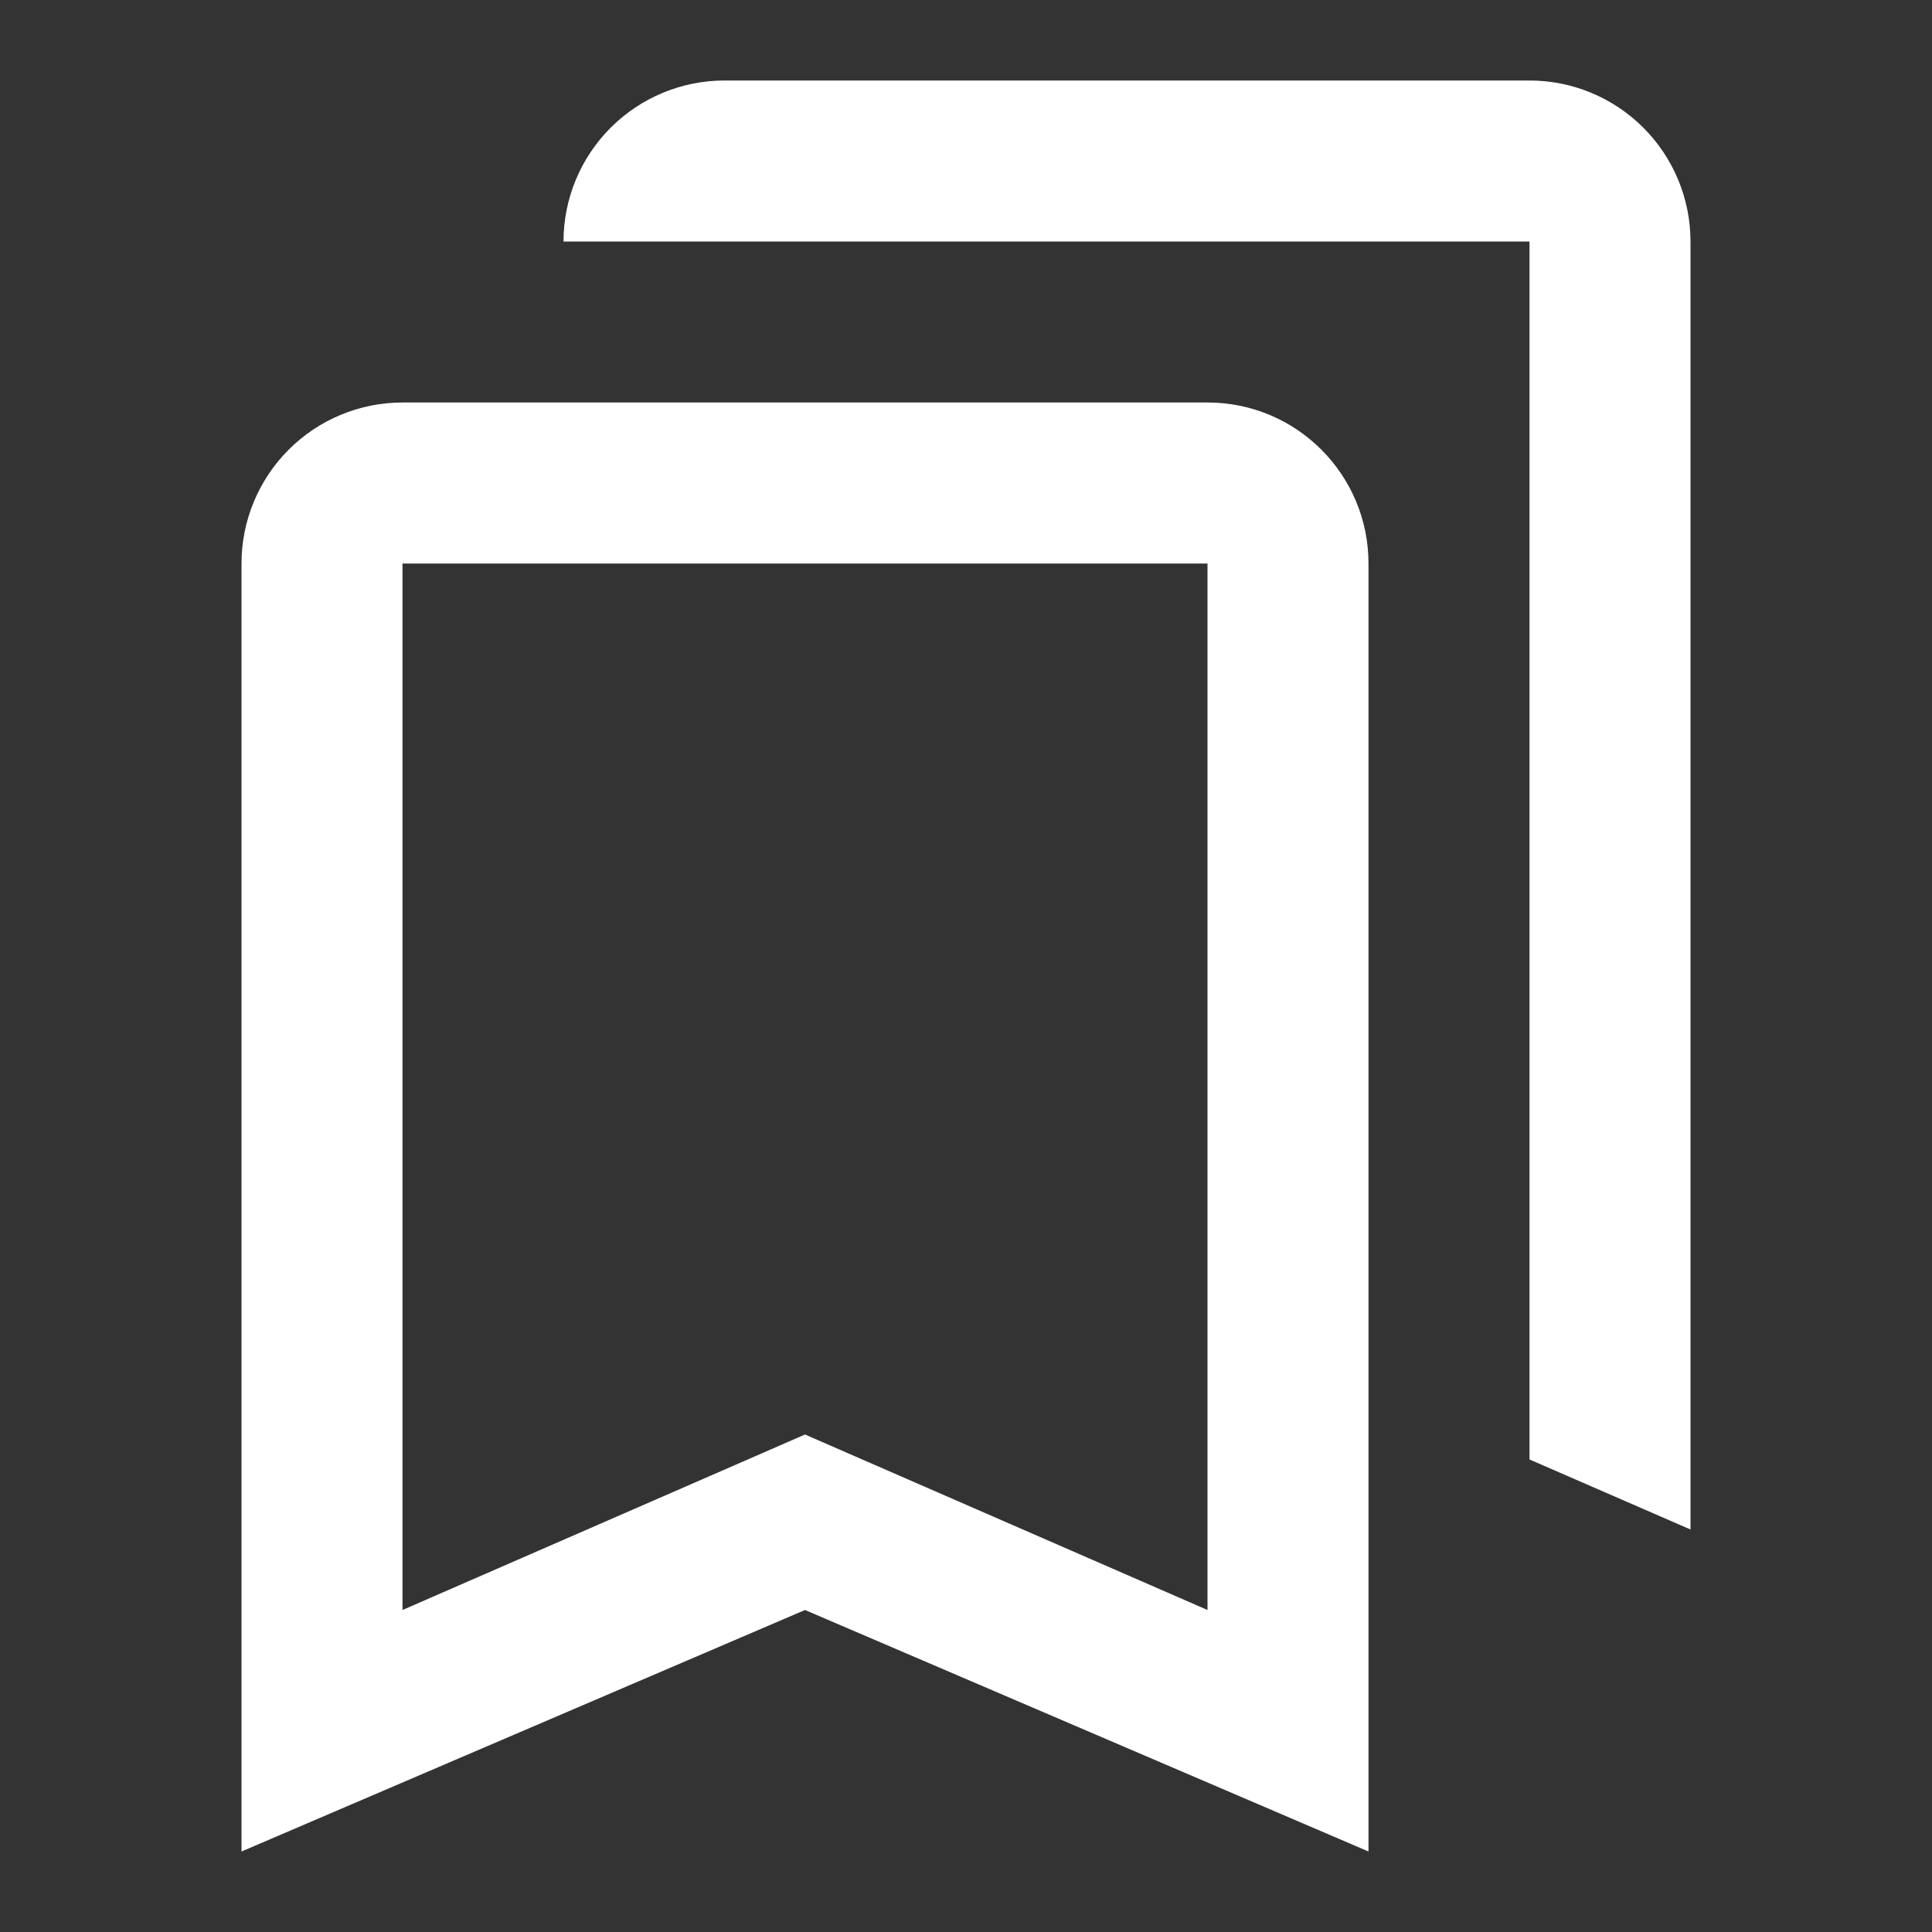 <svg width="24" height="24" viewBox="0 0 24 24" fill="none" xmlns="http://www.w3.org/2000/svg">
<rect x="0" y="0" width="24" height="24" fill="#333333" stroke="none"/>
<path d="M9 1H19C19.53 1 20.039 1.211 20.414 1.586C20.789 1.961 21 2.47 21 3V19L19 18.13V3H7C7 2.47 7.211 1.961 7.586 1.586C7.961 1.211 8.47 1 9 1ZM15 20V7H5V20L10 17.82L15 20ZM15 5C16.11 5 17 5.9 17 7V23L10 20L3 23V7C3 6.47 3.211 5.961 3.586 5.586C3.961 5.211 4.47 5 5 5H15Z" fill="white"/>
</svg>
